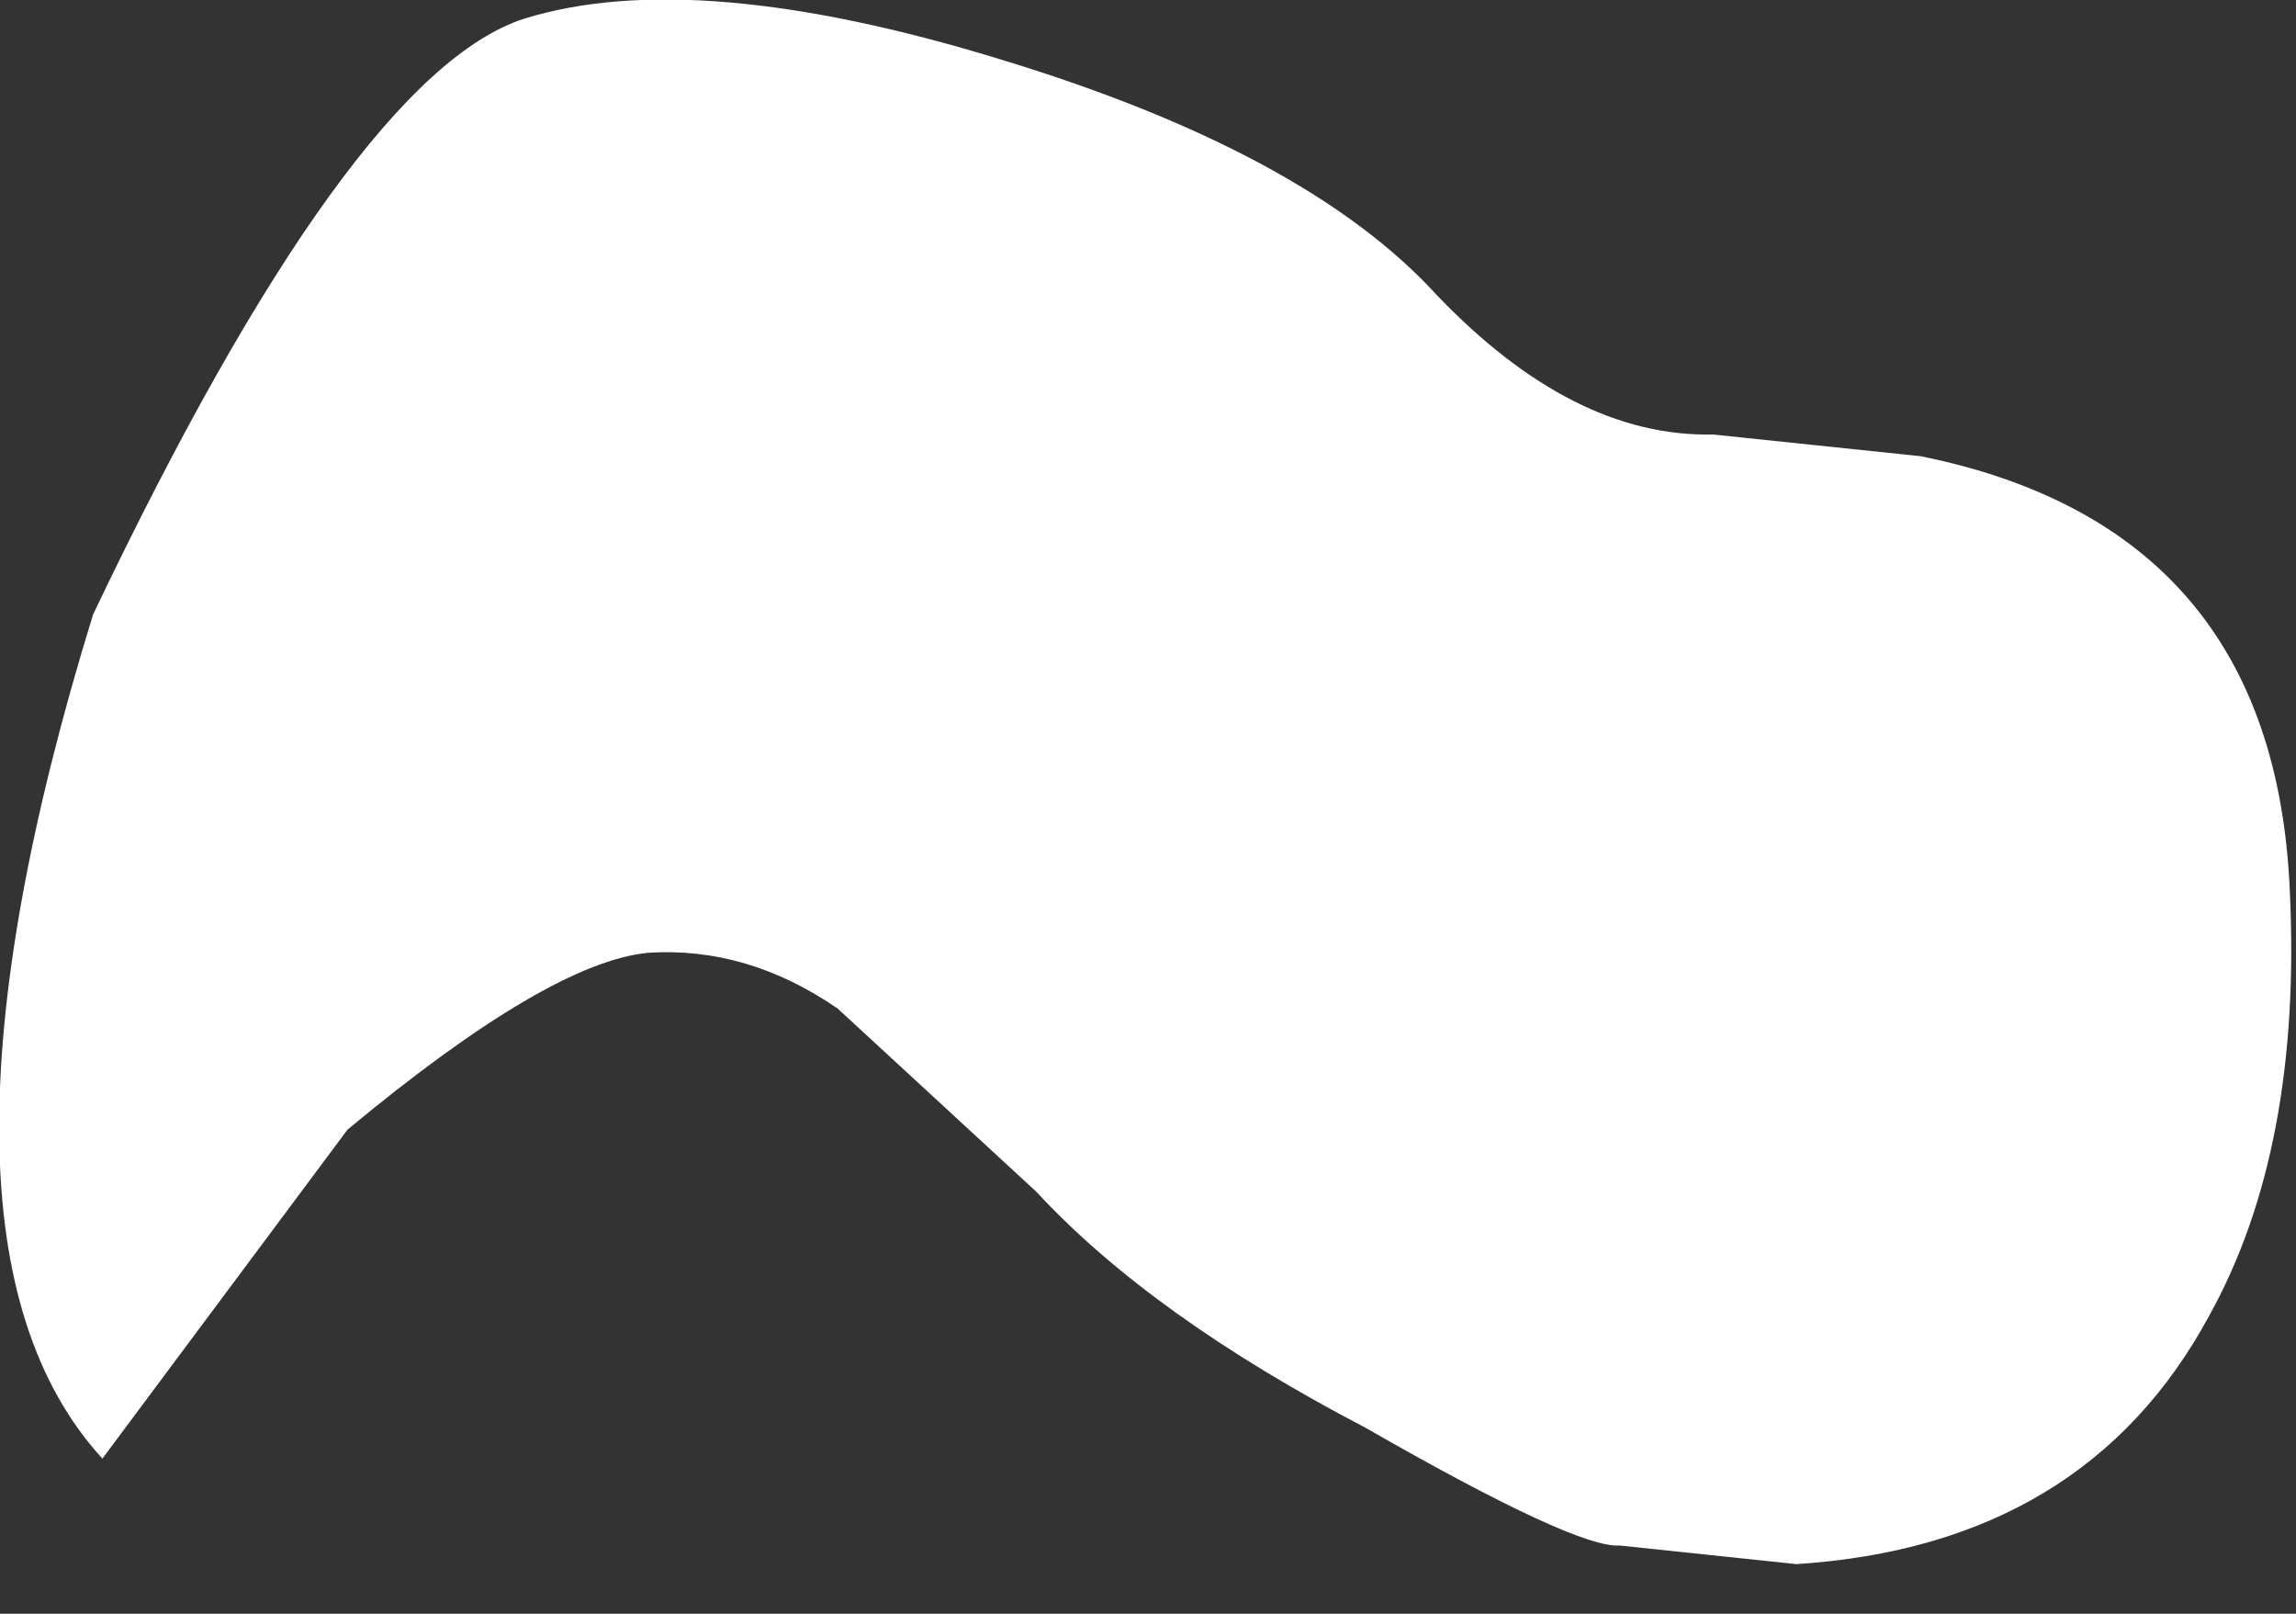 <?xml version="1.0" encoding="utf-8"?>
<svg version="1.1" id="Layer_1"
xmlns="http://www.w3.org/2000/svg"
xmlns:xlink="http://www.w3.org/1999/xlink"
xmlns:author="http://www.sothink.com"
width="37px" height="26px"
xml:space="preserve">
<rect width="100%" height="100%" fill="#333333" stroke="none"/>
<g id="3165" transform="matrix(1, 0, 0, 1, 34.25, 18.35)">
<path style="fill:#FFFFFF;fill-opacity:1" d="M-23.8,-3Q-25.4 -2.85 -28.65 -0.15L-32.6 5.15Q-35.85 1.6 -32.75 -8.45Q-28.6 -17.15 -25.8 -18.05Q-23.05 -18.9 -18.15 -17.4Q-13.2 -15.9 -11.1 -13.6Q-8.9 -11.3 -6.65 -11.35L-3.3 -11Q2.4 -9.85 2.65 -4Q2.85 0.15 1.35 2.85Q-0.65 6.55 -5.3 6.85L-8.15 6.55Q-8.85 6.6 -12.25 4.65Q-15.7 2.85 -17.55 0.85L-20.75 -2.1Q-22.2 -3.1 -23.8 -3" />
</g>
</svg>
